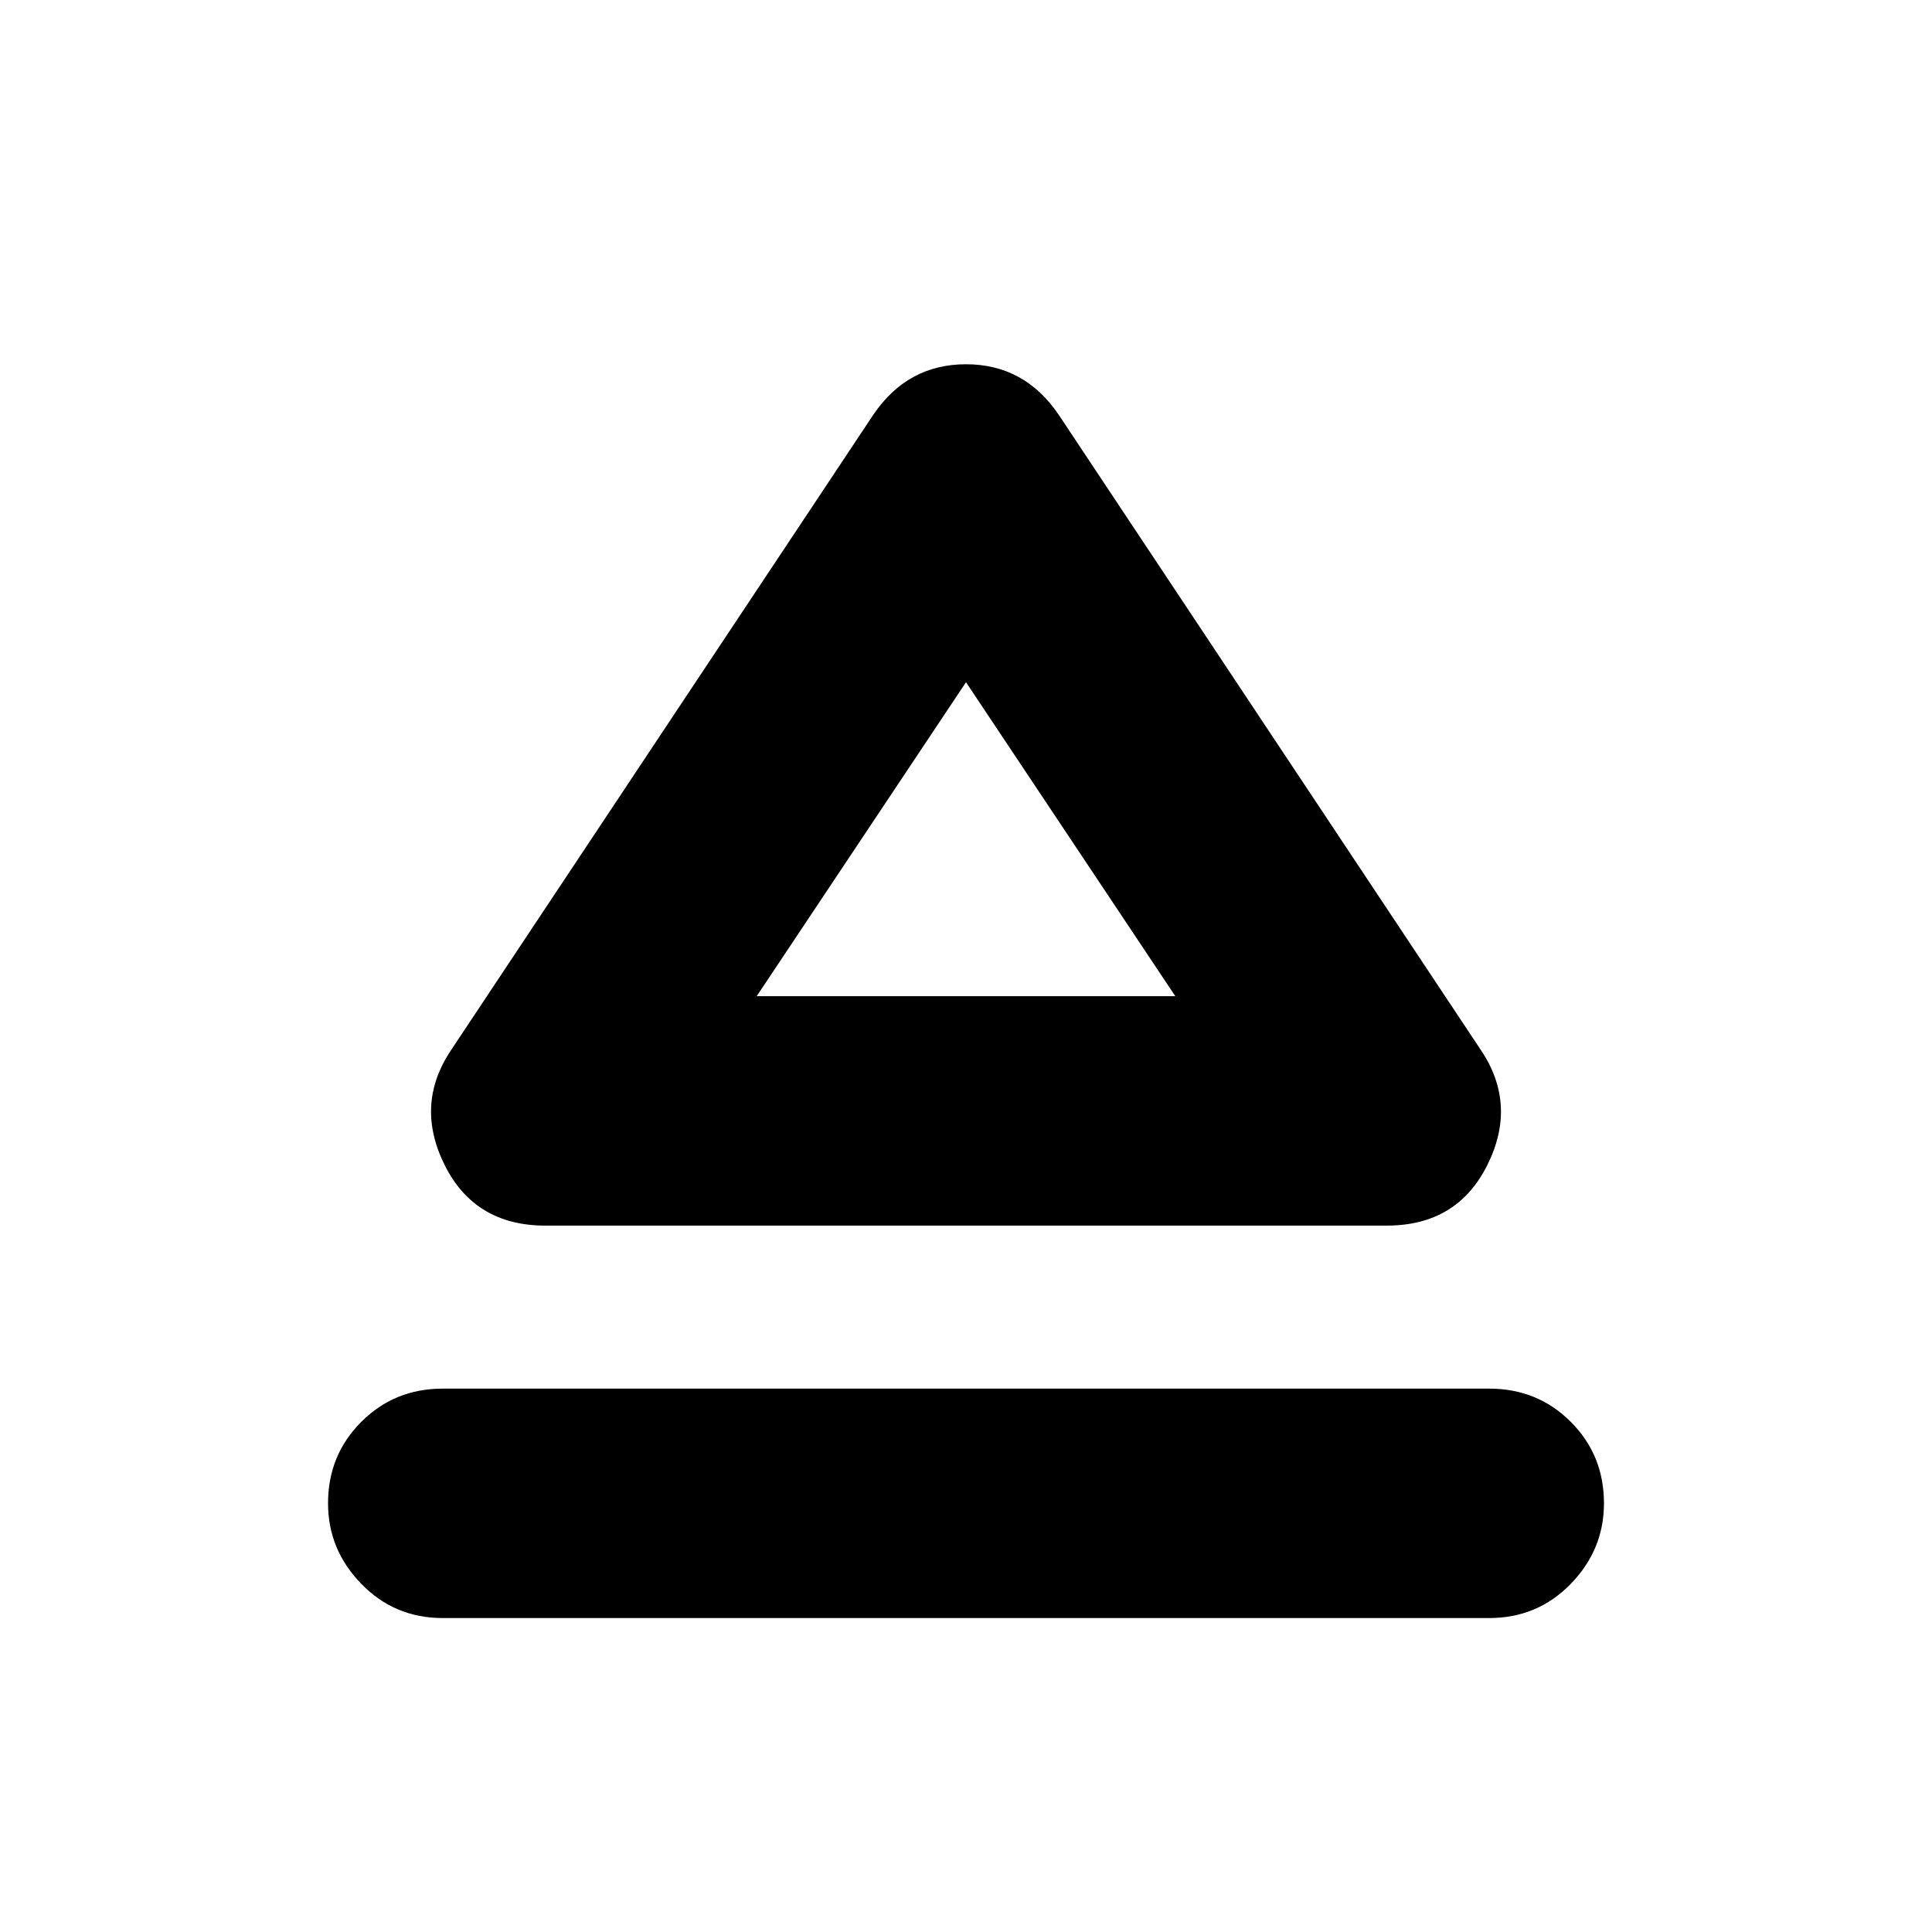 <svg xmlns="http://www.w3.org/2000/svg" height="24" width="24"><path d="M5.5 20.1q-.6 0-1.012-.425-.413-.425-.413-1 0-.6.413-1.012.412-.413 1.012-.413h13q.6 0 1.013.413.412.412.412 1.012 0 .575-.412 1-.413.425-1.013.425Zm1.275-4.875q-.875 0-1.25-.75T5.6 13.05l5.25-7.9q.425-.625 1.15-.625.725 0 1.15.625l5.25 7.9q.45.675.075 1.425t-1.25.75ZM12 12.375Zm-2.6 0h5.2l-2.6-3.9Z"/></svg>